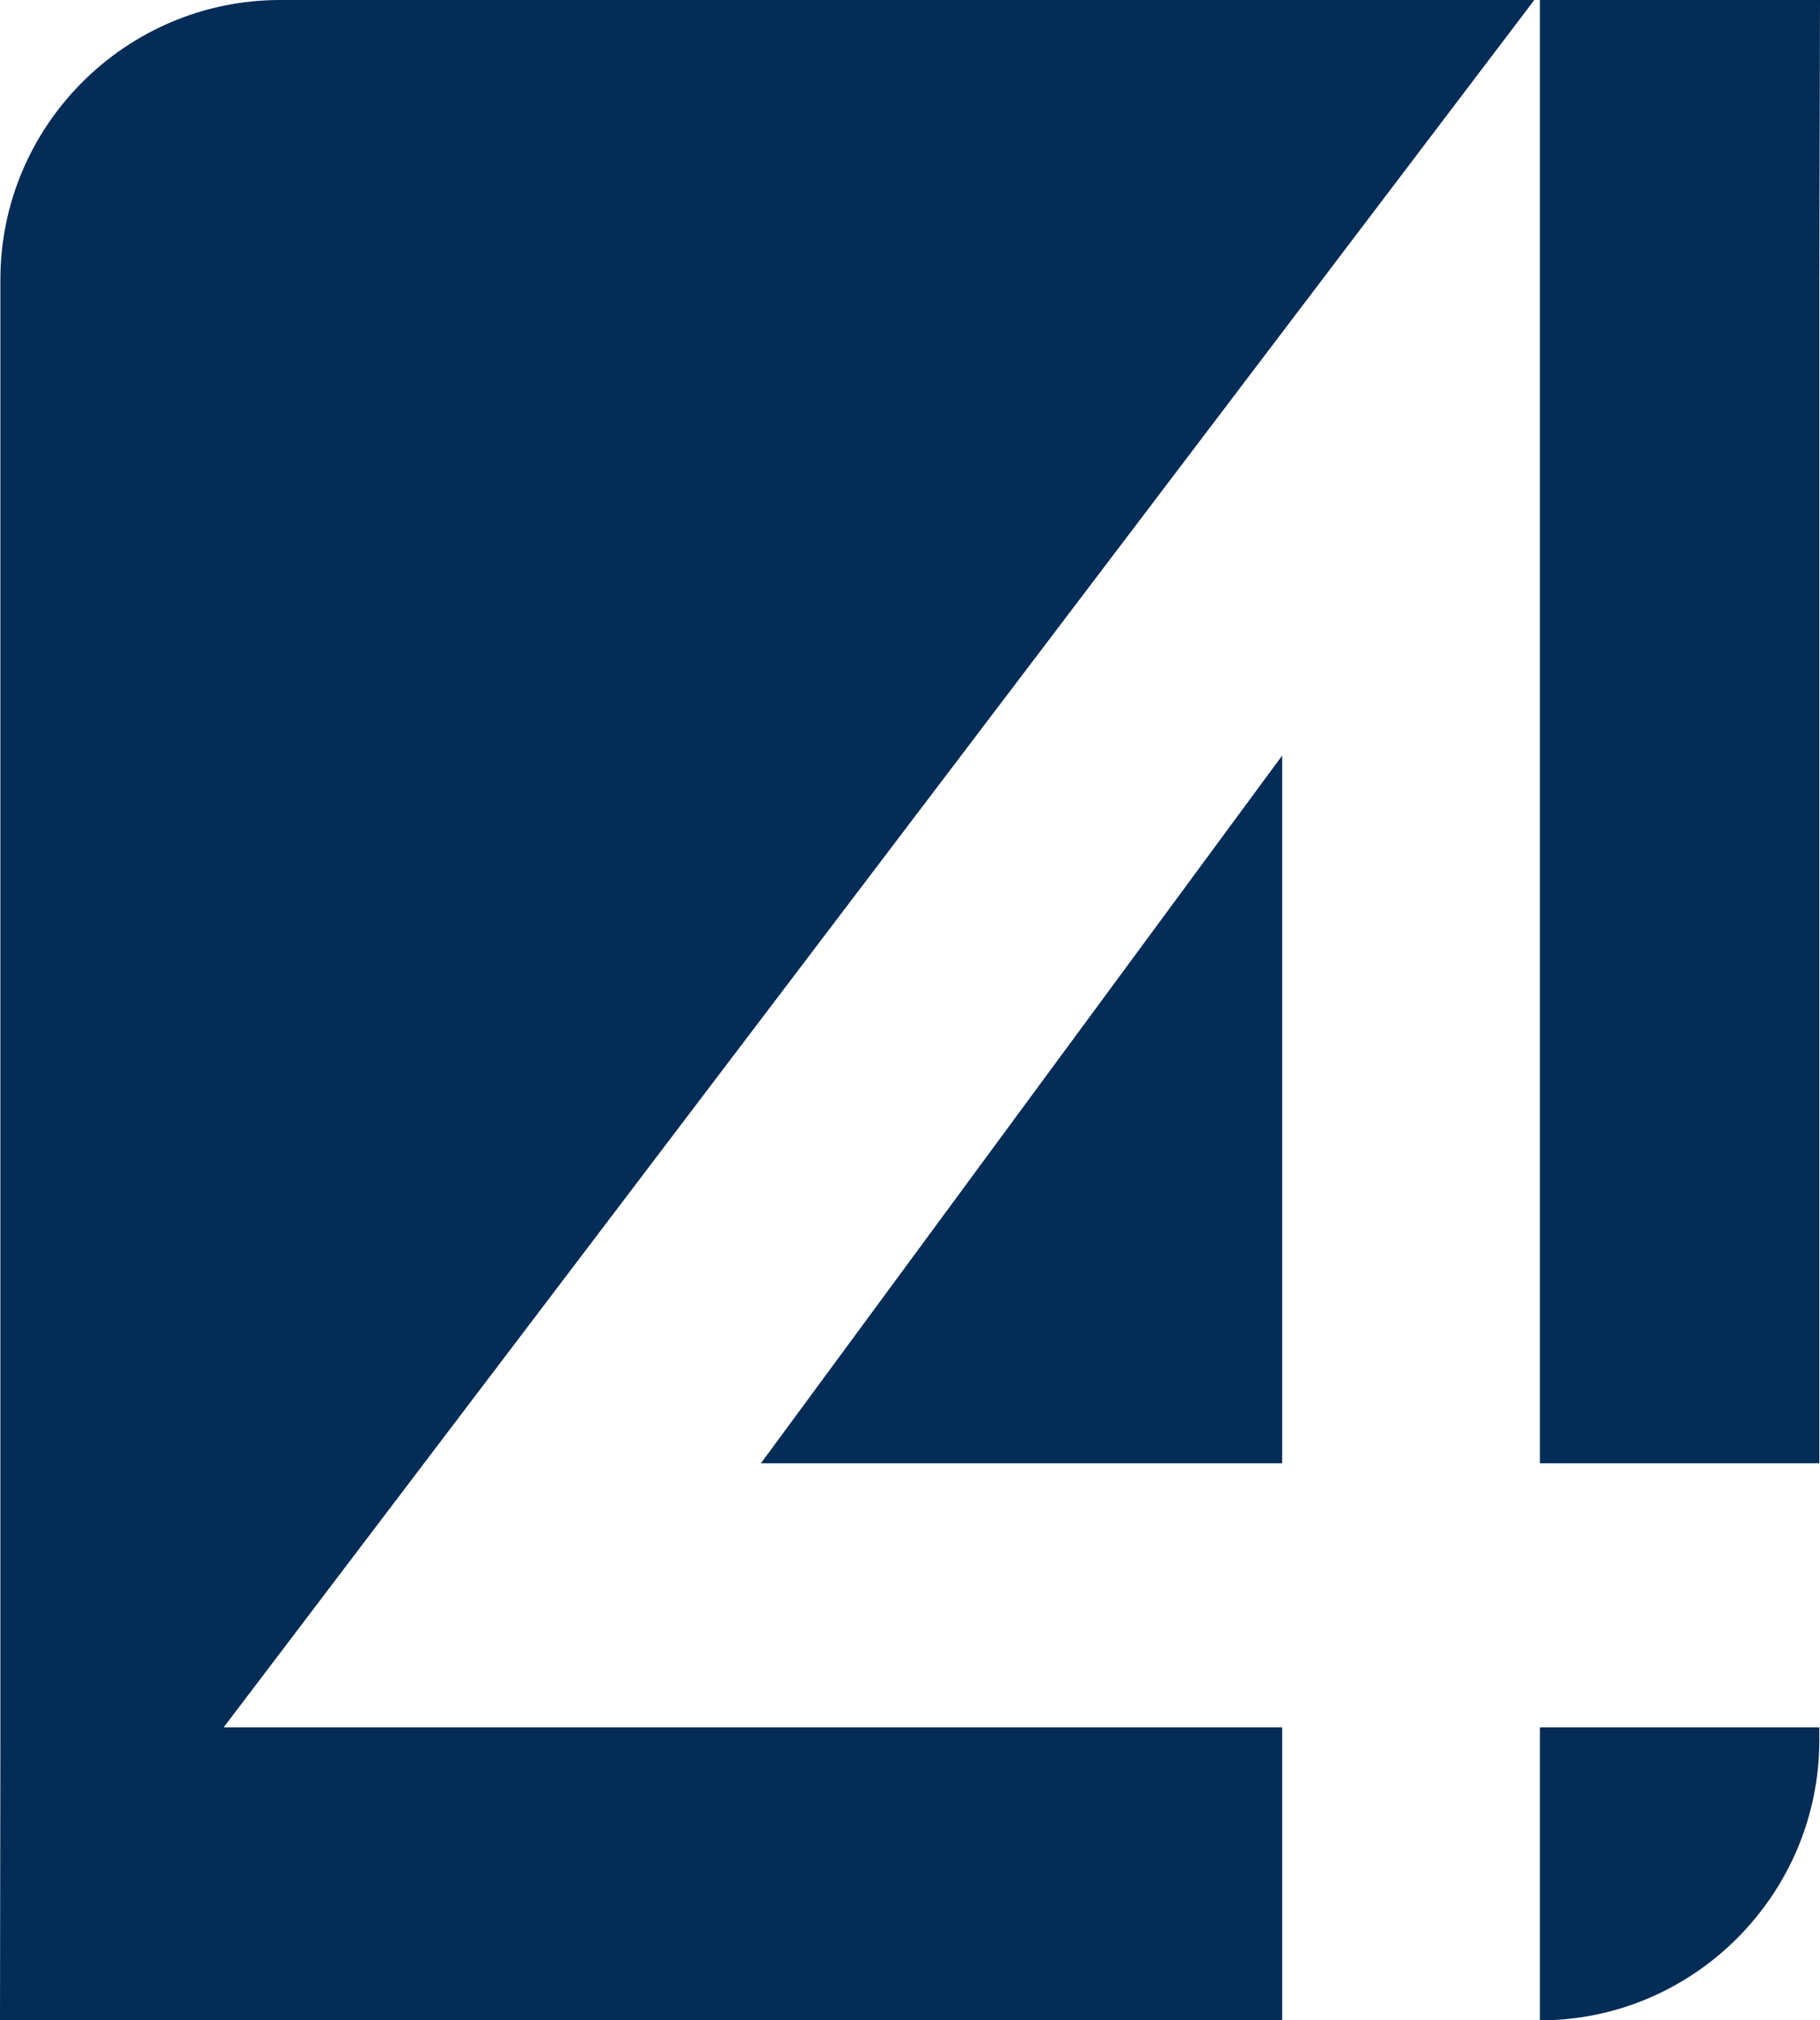 <?xml version="1.0" encoding="UTF-8" standalone="no"?>
<!-- Created with Inkscape (http://www.inkscape.org/) -->
<svg
   xmlns:dc="http://purl.org/dc/elements/1.1/"
   xmlns:cc="http://web.resource.org/cc/"
   xmlns:rdf="http://www.w3.org/1999/02/22-rdf-syntax-ns#"
   xmlns:svg="http://www.w3.org/2000/svg"
   xmlns="http://www.w3.org/2000/svg"
   xmlns:xlink="http://www.w3.org/1999/xlink"
   xmlns:sodipodi="http://sodipodi.sourceforge.net/DTD/sodipodi-0.dtd"
   xmlns:inkscape="http://www.inkscape.org/namespaces/inkscape"
   width="363"
   height="403"
   id="svg2"
   sodipodi:version="0.32"
   inkscape:version="0.45.1"
   version="1.0"
   inkscape:output_extension="org.inkscape.output.svg.inkscape">
  <g
     inkscape:label="Layer 1"
     inkscape:groupmode="layer"
     id="layer1"
     transform="translate(-244.41,-157.142)">
    <path
       id="path2819"
       d="M 448.091,157.143 L 448.091,292.062 L 289.025,501.691 L 448.091,501.691 L 448.091,560.139 L 244.41,560.139 L 244.488,504.279 L 244.488,212.886 C 244.488,182.191 269.539,157.143 300.272,157.143 L 448.091,157.143 z M 448.091,378.501 L 396.173,449.027 L 448.091,449.027 L 448.091,378.501 z M 607.274,501.691 L 607.274,504.279 C 607.274,534.982 582.258,560.139 551.551,560.139 L 551.551,501.691 L 607.274,501.691 z M 551.551,157.143 L 607.41,157.143 L 607.274,212.886 L 607.274,449.027 L 551.551,449.027 L 551.551,157.143 z M 448.091,292.062 L 448.091,157.143 L 550.427,157.143 L 448.091,292.062 z M 448.091,501.691 L 500.142,501.691 L 500.142,560.14 L 448.091,560.14 L 448.091,501.691 z M 500.142,307.849 L 448.091,378.501 L 448.091,449.027 L 500.142,449.027 L 500.142,307.849 z "
       style="fill:#032c56;fill-rule:nonzero;stroke:none" />
  </g>
</svg>
